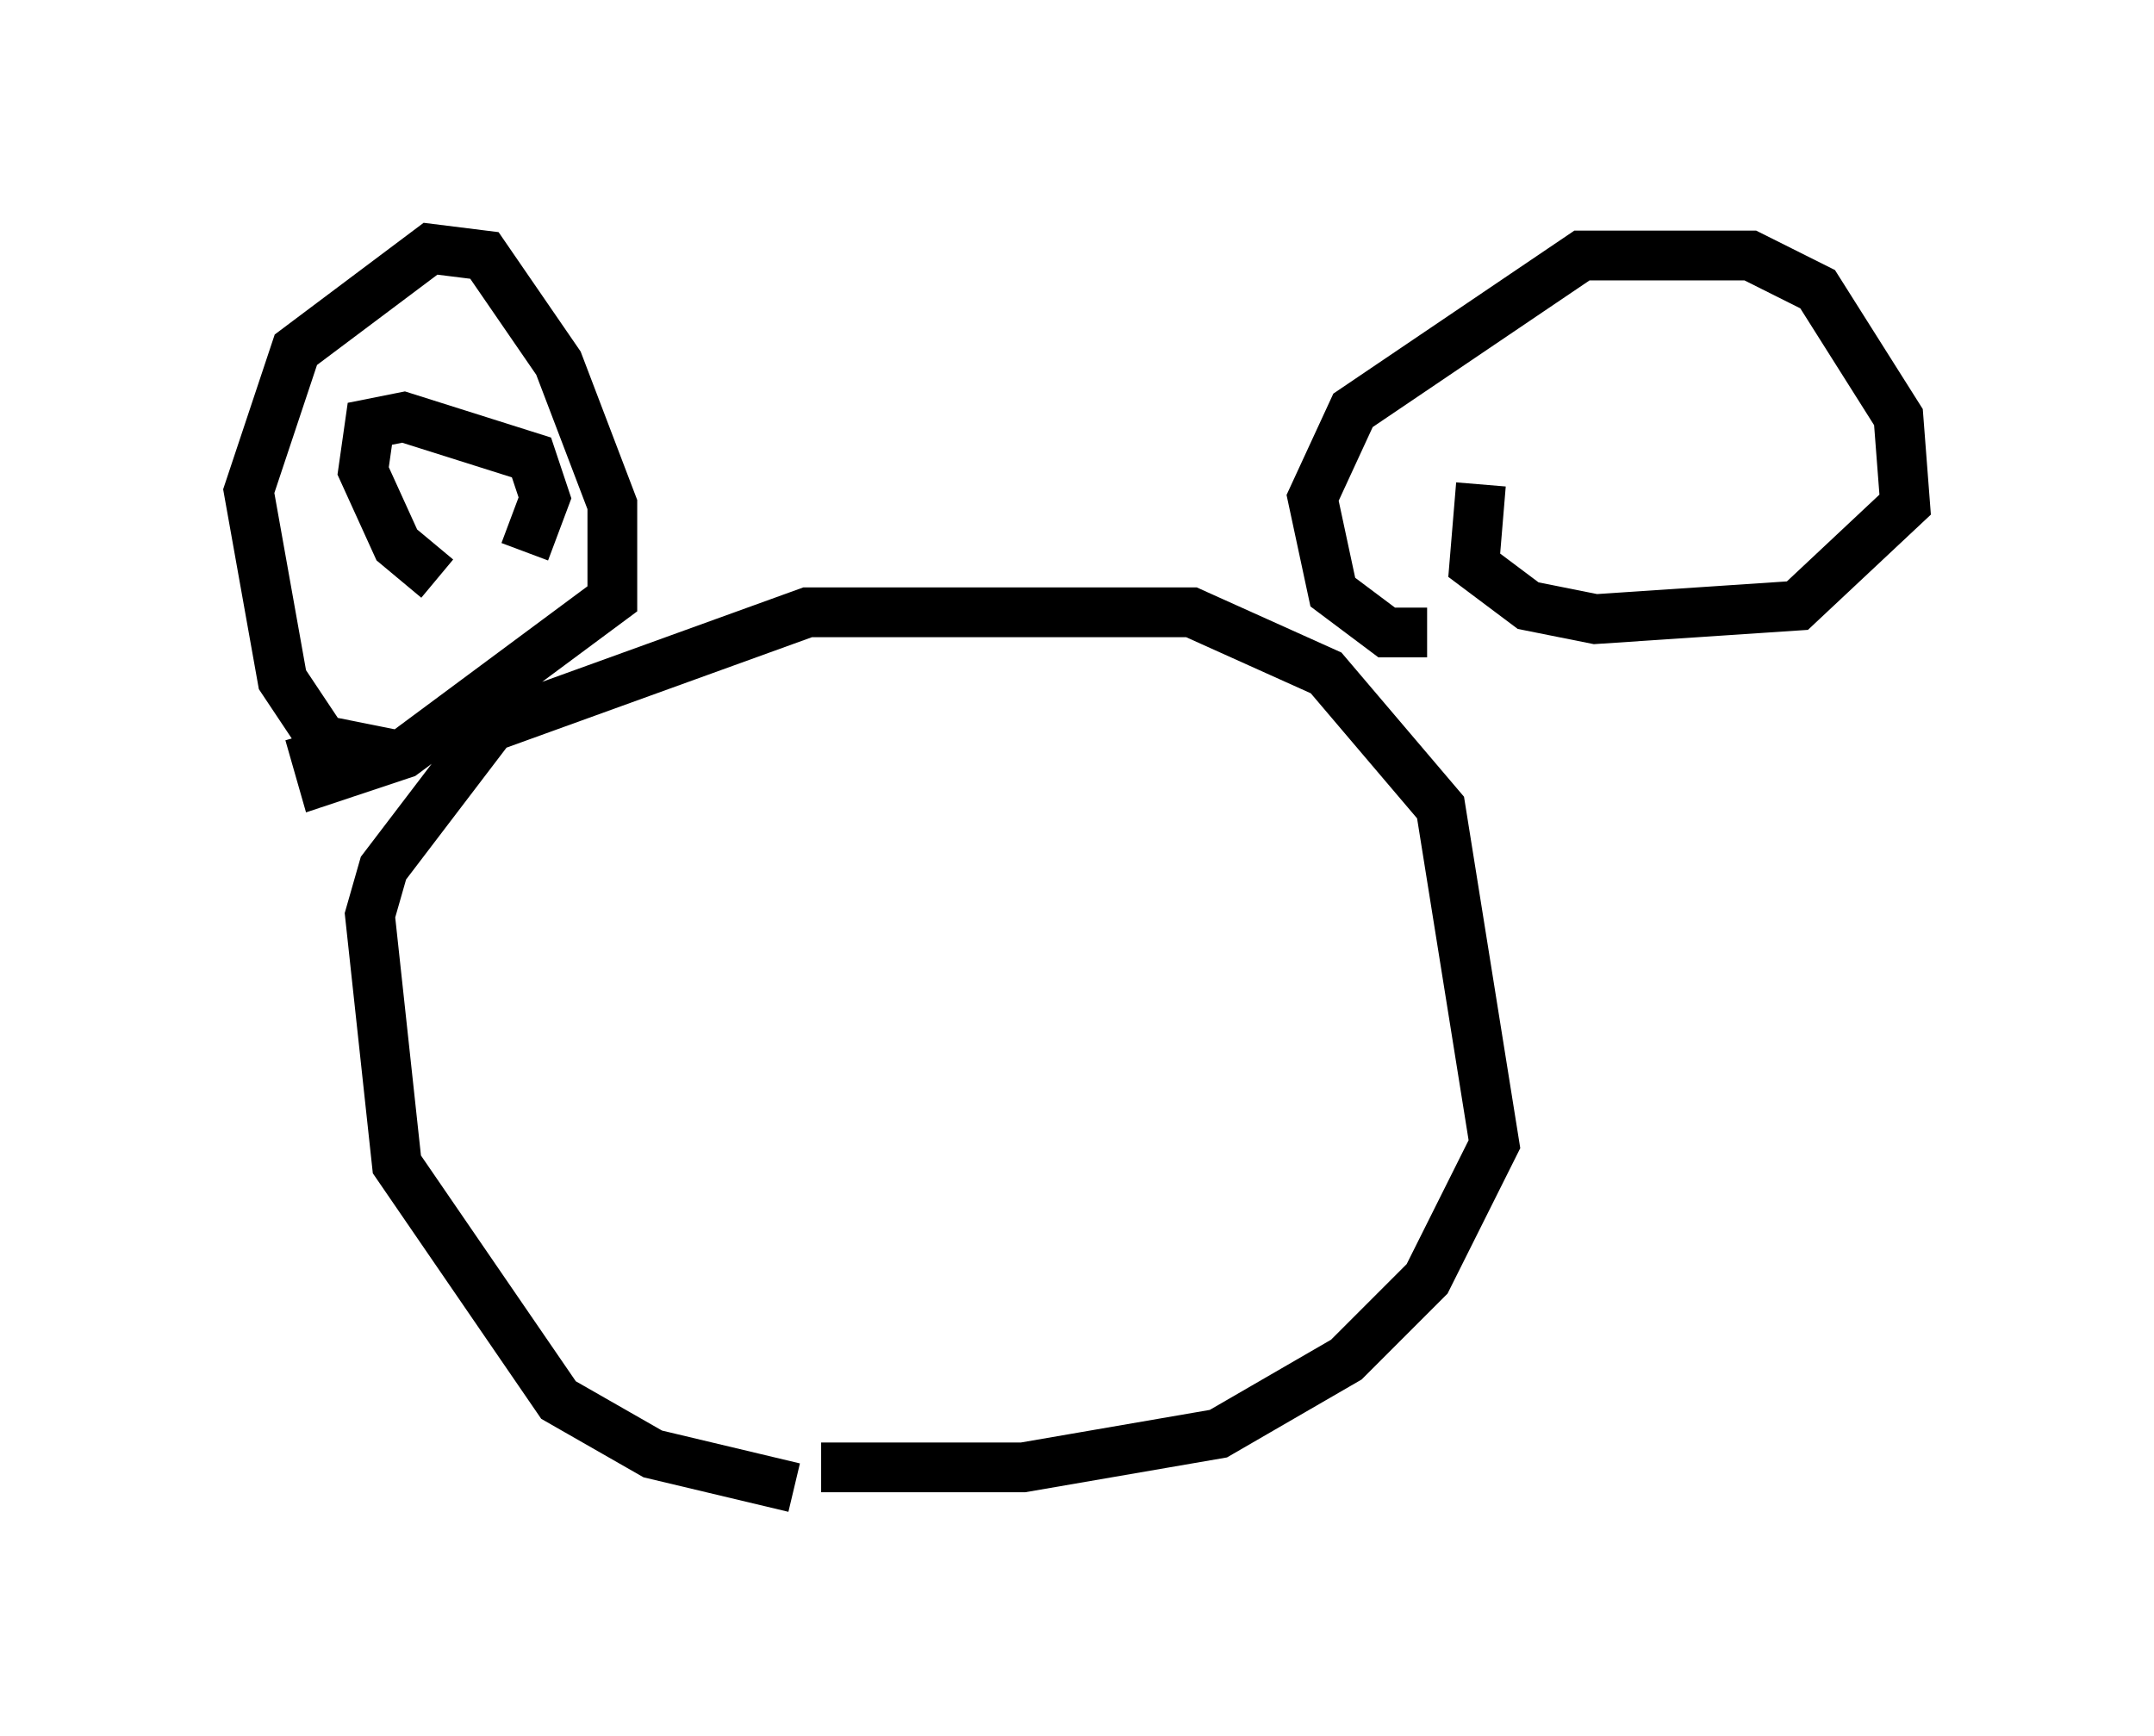 <?xml version="1.0" encoding="utf-8" ?>
<svg baseProfile="full" height="34.898" version="1.1" width="43.288" xmlns="http://www.w3.org/2000/svg" xmlns:ev="http://www.w3.org/2001/xml-events" xmlns:xlink="http://www.w3.org/1999/xlink"><defs /><rect fill="white" height="34.898" width="43.288" x="0" y="0" /><path d="M17.99, 29.357 m-2.03, 0.541 l-2.842, -0.677 -1.894, -1.083 l-3.248, -4.736 -0.541, -5.007 l0.271, -0.947 2.165, -2.842 l6.36, -2.3 7.713, 0.0 l2.706, 1.218 2.3, 2.706 l1.083, 6.766 -1.353, 2.706 l-1.624, 1.624 -2.571, 1.488 l-3.924, 0.677 -4.059, 0.0 m12.178, -16.779 l-0.812, 0.0 -1.083, -0.812 l-0.406, -1.894 0.812, -1.759 l4.601, -3.112 3.383, 0.0 l1.353, 0.677 1.624, 2.571 l0.135, 1.759 -2.165, 2.03 l-4.059, 0.271 -1.353, -0.271 l-1.083, -0.812 0.135, -1.624 m-21.921, 5.413 l-1.353, -0.271 -0.812, -1.218 l-0.677, -3.789 0.947, -2.842 l2.706, -2.03 1.083, 0.135 l1.488, 2.165 1.083, 2.842 l0.0, 1.894 -4.195, 3.112 l-1.624, 0.541 -0.271, -0.947 m2.571, -3.112 l-0.812, -0.677 -0.677, -1.488 l0.135, -0.947 0.677, -0.135 l2.571, 0.812 0.271, 0.812 l-0.406, 1.083 " fill="none" stroke="black" stroke-width="1" /></svg>